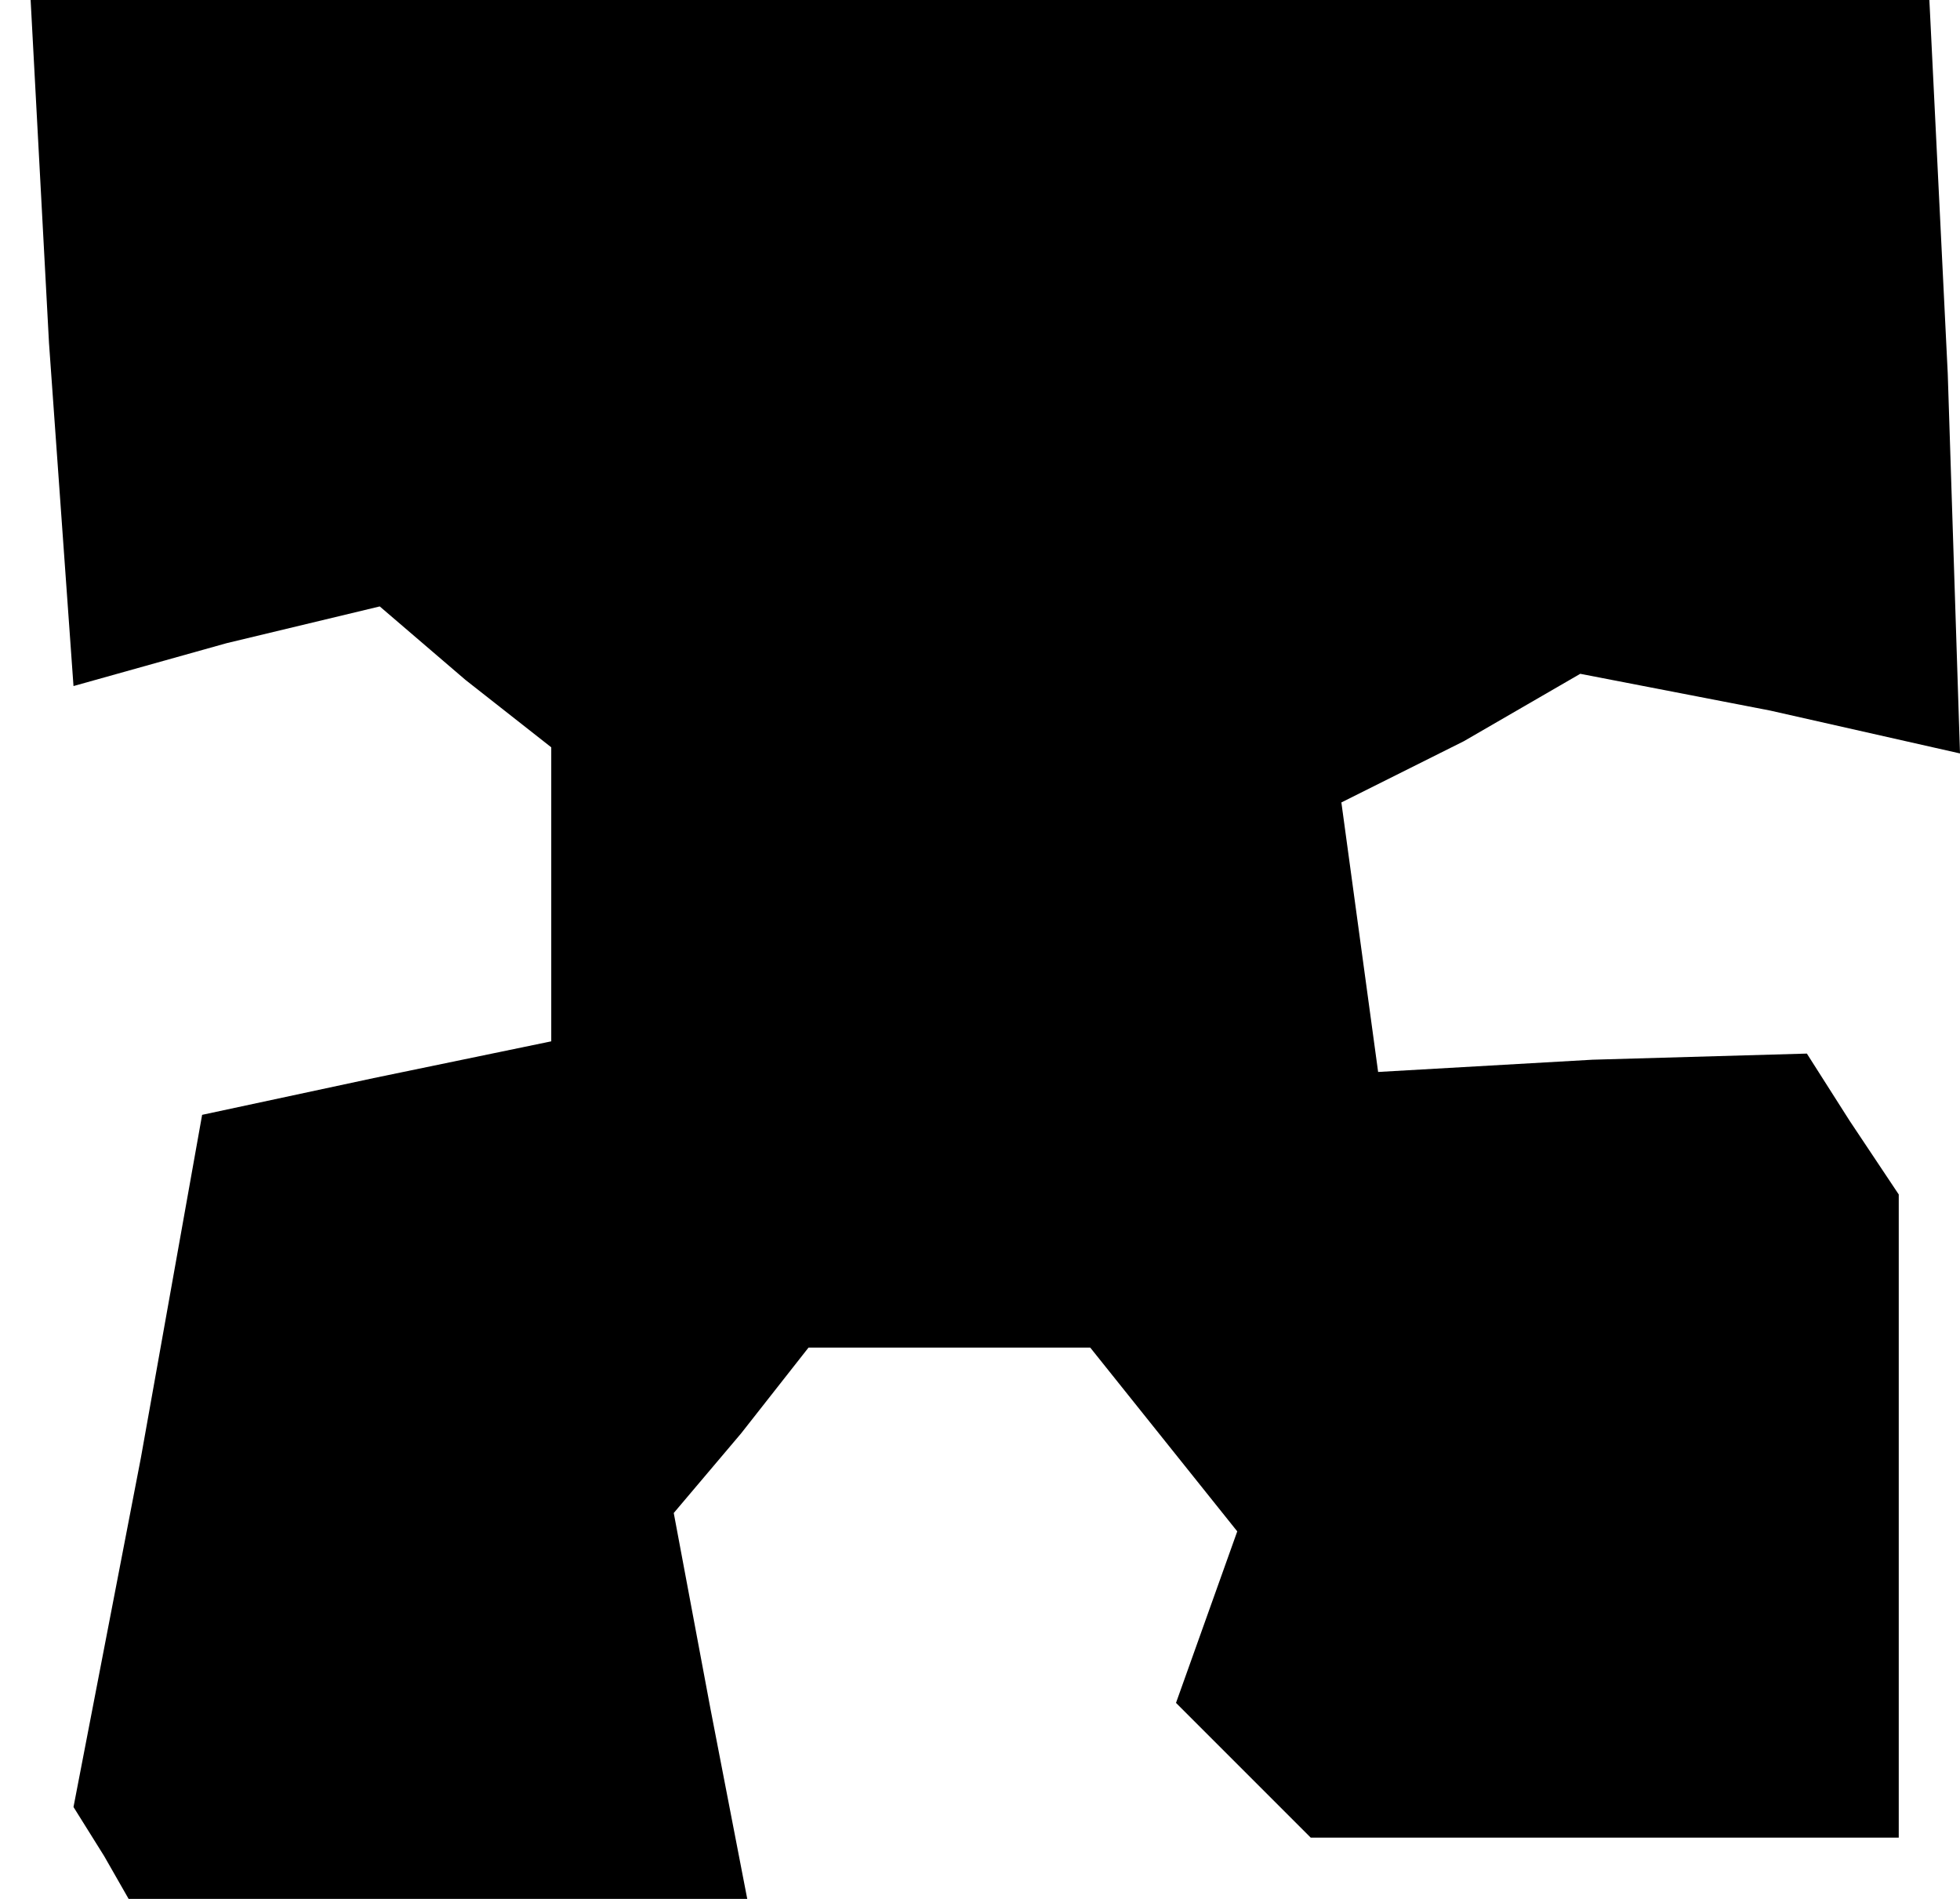 <?xml version="1.0" standalone="no"?>
<!DOCTYPE svg PUBLIC "-//W3C//DTD SVG 20010904//EN"
 "http://www.w3.org/TR/2001/REC-SVG-20010904/DTD/svg10.dtd">
<svg version="1.0" xmlns="http://www.w3.org/2000/svg"
 width="32pt" height="31pt" viewBox="0 0 32 31"
 preserveAspectRatio="xMidYMid meet">
<g transform="translate(0,31) scale(0.1,-0.1)"
fill="#000000" stroke="none">
<path d="M8 254 l4 -56 25 7 25 6 14 -12 14 -11 0 -24 0 -24 -29 -6 -28 -6
-10 -56 -11 -57 5 -8 4 -7 51 0 50 0 -6 31 -6 32 11 13 11 14 23 0 23 0 12
-15 12 -15 -5 -14 -5 -14 11 -11 11 -11 48 0 48 0 0 53 0 52 -8 12 -7 11 -35
-1 -35 -2 -3 22 -3 22 20 10 19 11 31 -6 31 -7 -2 62 -3 61 -155 0 -155 0 3
-56z"/>
</g>
</svg>
